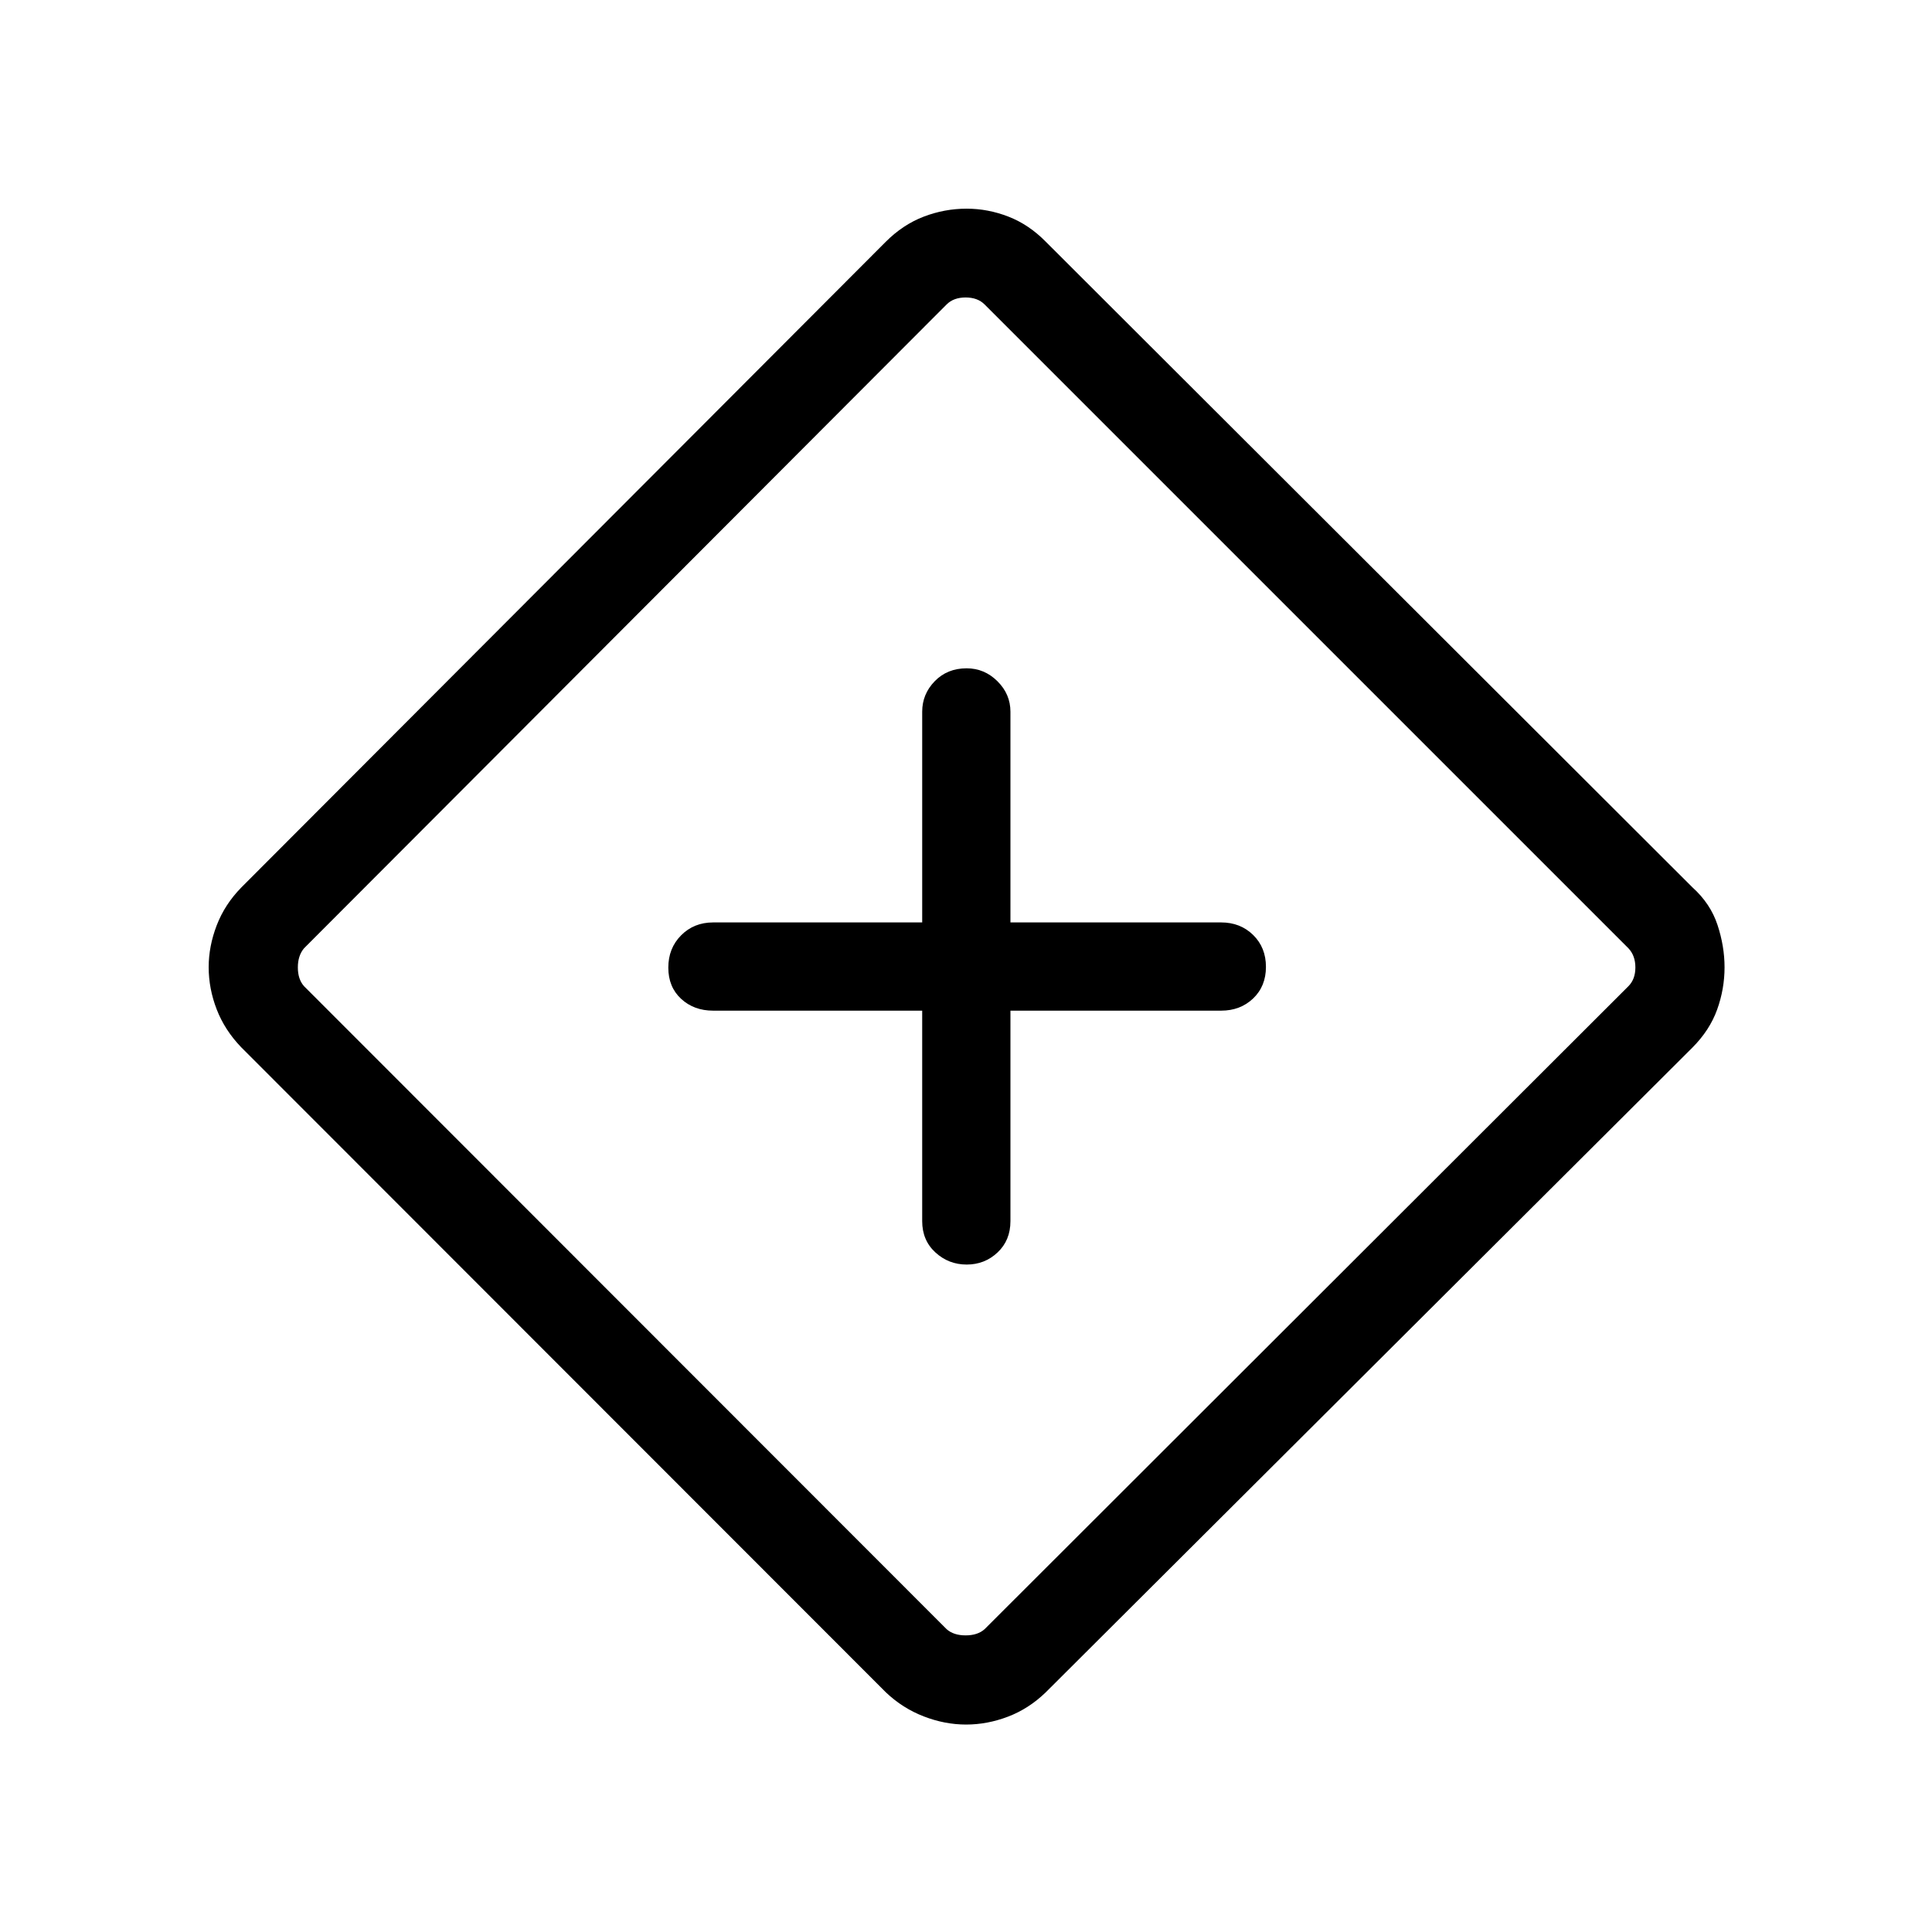 <svg xmlns="http://www.w3.org/2000/svg" height="48" viewBox="0 -960 960 960" width="48"><path d="M458.23-457.81v104.58q0 9.55 6.57 15.56 6.56 6.02 15.54 6.02 8.97 0 15.35-6.02 6.39-6.01 6.39-15.56v-104.58h104.69q9.55 0 15.91-6.06 6.36-6.07 6.36-15.7 0-9.62-6.36-15.85t-15.91-6.23H502.08v-104.7q0-8.75-6.47-15.16-6.46-6.41-15.29-6.41-9.63 0-15.86 6.41-6.23 6.41-6.23 15.16v104.7H354.35q-9.55 0-15.91 6.41-6.36 6.41-6.36 16.04 0 9.62 6.36 15.51 6.36 5.88 15.91 5.88h103.88Zm21.81 354.73q-10.57 0-21.06-4.06-10.48-4.05-18.79-11.94l-320.3-320.5q-8.2-8.5-12.2-18.83-4-10.33-4-21.01 0-10.41 4-20.8 4-10.4 12.2-18.78l320.2-320.82q8.6-8.6 18.93-12.54 10.33-3.95 21.31-3.95 10.59 0 20.75 3.95 10.15 3.94 18.56 12.47l321.37 320.86q8.91 8.03 12.41 18.64 3.5 10.61 3.5 21.02 0 10.8-3.69 21.04-3.69 10.25-12.29 18.88l-321.3 320.34q-8.39 8.14-18.73 12.09-10.33 3.94-20.87 3.94Zm9.19-47.38 319.92-319.5q3.46-3.46 3.46-9.33 0-5.86-3.46-9.52L489.23-808.73q-3.46-3.46-9.42-3.46t-9.43 3.46l-319.3 319.92q-3.08 3.66-3.08 9.52 0 5.87 3.08 9.33l319.3 319.5q3.47 3.07 9.43 3.07 5.96 0 9.42-3.07ZM480.62-480Z"/></svg>